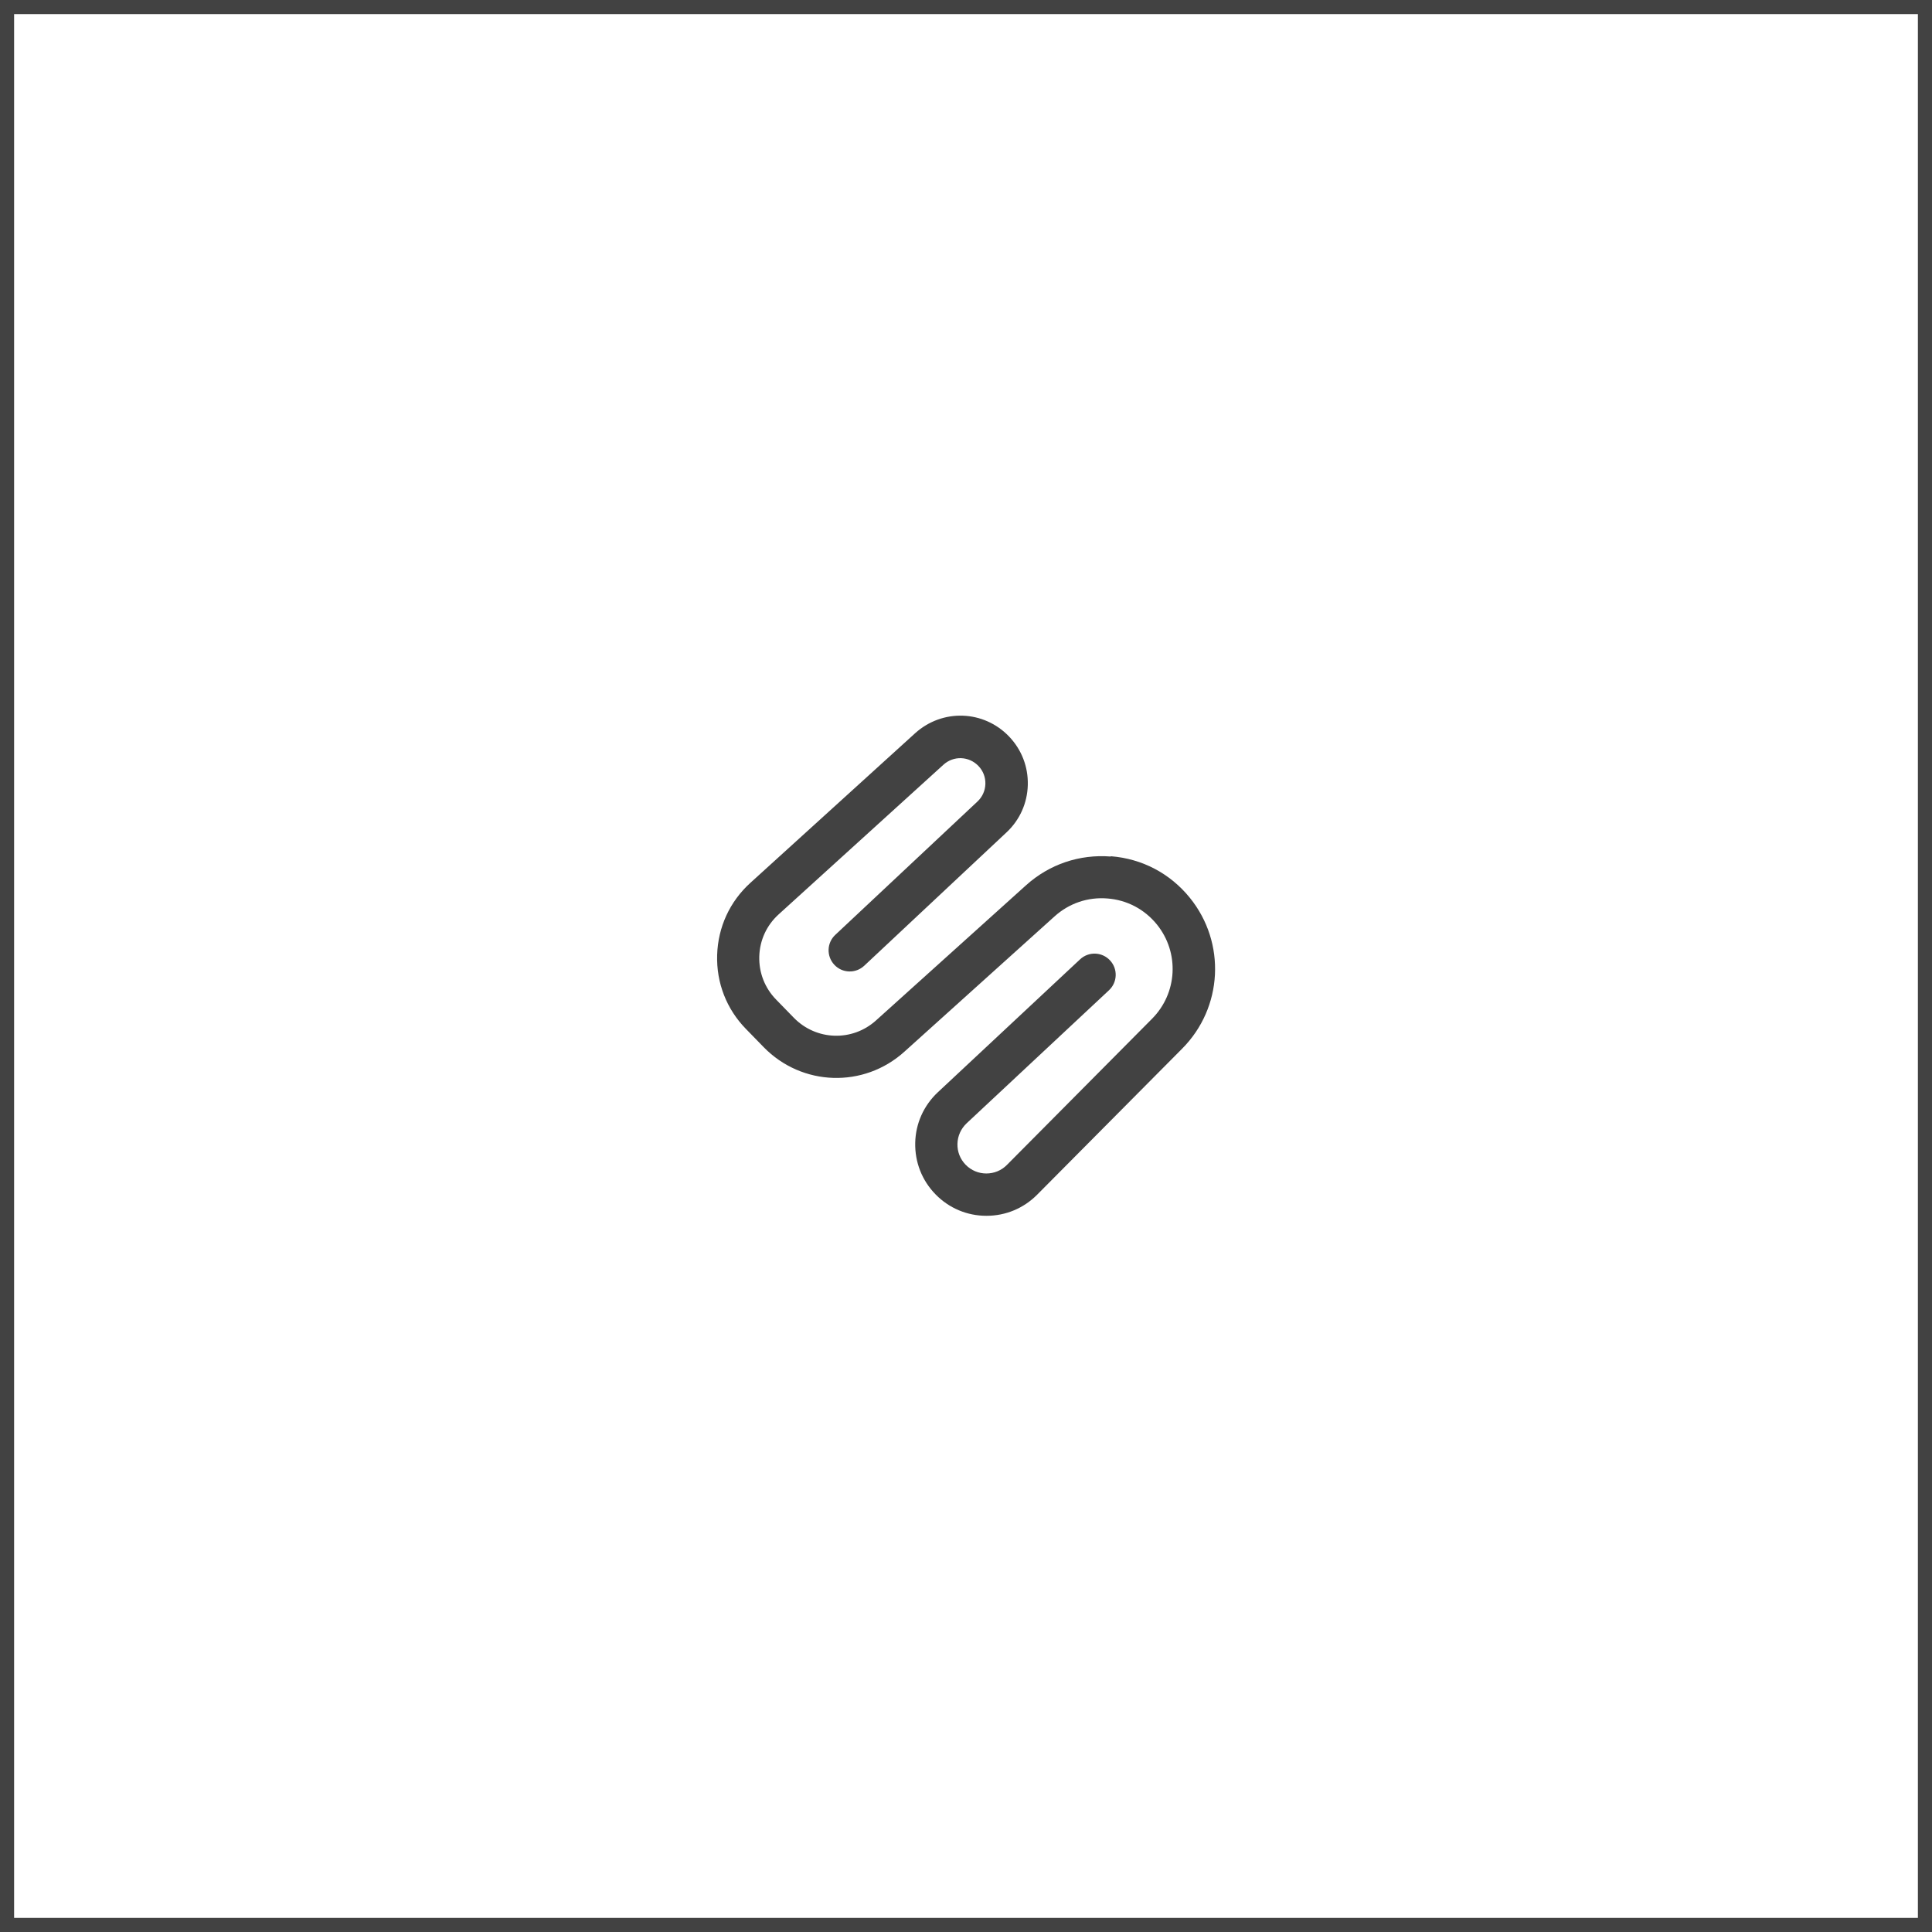 <?xml version="1.0" encoding="UTF-8"?>
<svg id="Layer_2" data-name="Layer 2" xmlns="http://www.w3.org/2000/svg" viewBox="0 0 205.42 205.42">
  <defs>
    <style>
      .cls-1 {
        fill: #424242;
      }
    </style>
  </defs>
  <g id="Layer_1-2" data-name="Layer 1">
    <path class="cls-1" d="M0,205.42H205.42V0H0V205.42ZM1.5,1.5H203.92V203.92H1.5V1.5Z"/>
    <path class="cls-1" d="M118.1,91.07c-3.32-.26-6.52,.82-9,3.05l-15.96,14.38c-2.52,2.27-6.35,2.15-8.73-.28l-1.89-1.94c-1.2-1.23-1.84-2.86-1.79-4.59,.05-1.72,.78-3.31,2.06-4.47l17.52-15.91c1.08-.98,2.71-.92,3.72,.13,.5,.52,.76,1.2,.74,1.91-.02,.72-.32,1.38-.84,1.87l-15.12,14.18c-.91,.85-.95,2.27-.1,3.18,.85,.91,2.27,.95,3.18,.1l15.13-14.18c1.41-1.32,2.21-3.11,2.26-5.04,.05-1.93-.66-3.76-1.99-5.15-2.7-2.82-7.09-2.97-9.99-.35l-17.52,15.91c-2.19,1.99-3.44,4.71-3.53,7.67-.09,2.96,1,5.75,3.06,7.86l1.89,1.94c4.07,4.17,10.64,4.38,14.96,.48l15.96-14.38c1.55-1.4,3.55-2.08,5.63-1.91,2.08,.16,3.95,1.15,5.26,2.77,2.41,2.99,2.19,7.29-.52,10.02l-15.43,15.54c-.58,.59-1.36,.91-2.19,.91h0c-.83,0-1.61-.33-2.19-.92-.59-.6-.9-1.39-.88-2.23,.02-.84,.37-1.61,.98-2.19l15.13-14.14c.91-.85,.96-2.27,.11-3.18-.85-.91-2.27-.96-3.18-.11l-15.13,14.14c-1.5,1.41-2.36,3.32-2.4,5.38-.04,2.06,.72,4,2.17,5.48,1.43,1.46,3.35,2.27,5.39,2.27h.02c2.04,0,3.95-.8,5.38-2.24l15.43-15.54c4.32-4.35,4.68-11.24,.82-16.02-2.1-2.6-5.08-4.17-8.41-4.43Z"/>
  </g>
</svg>